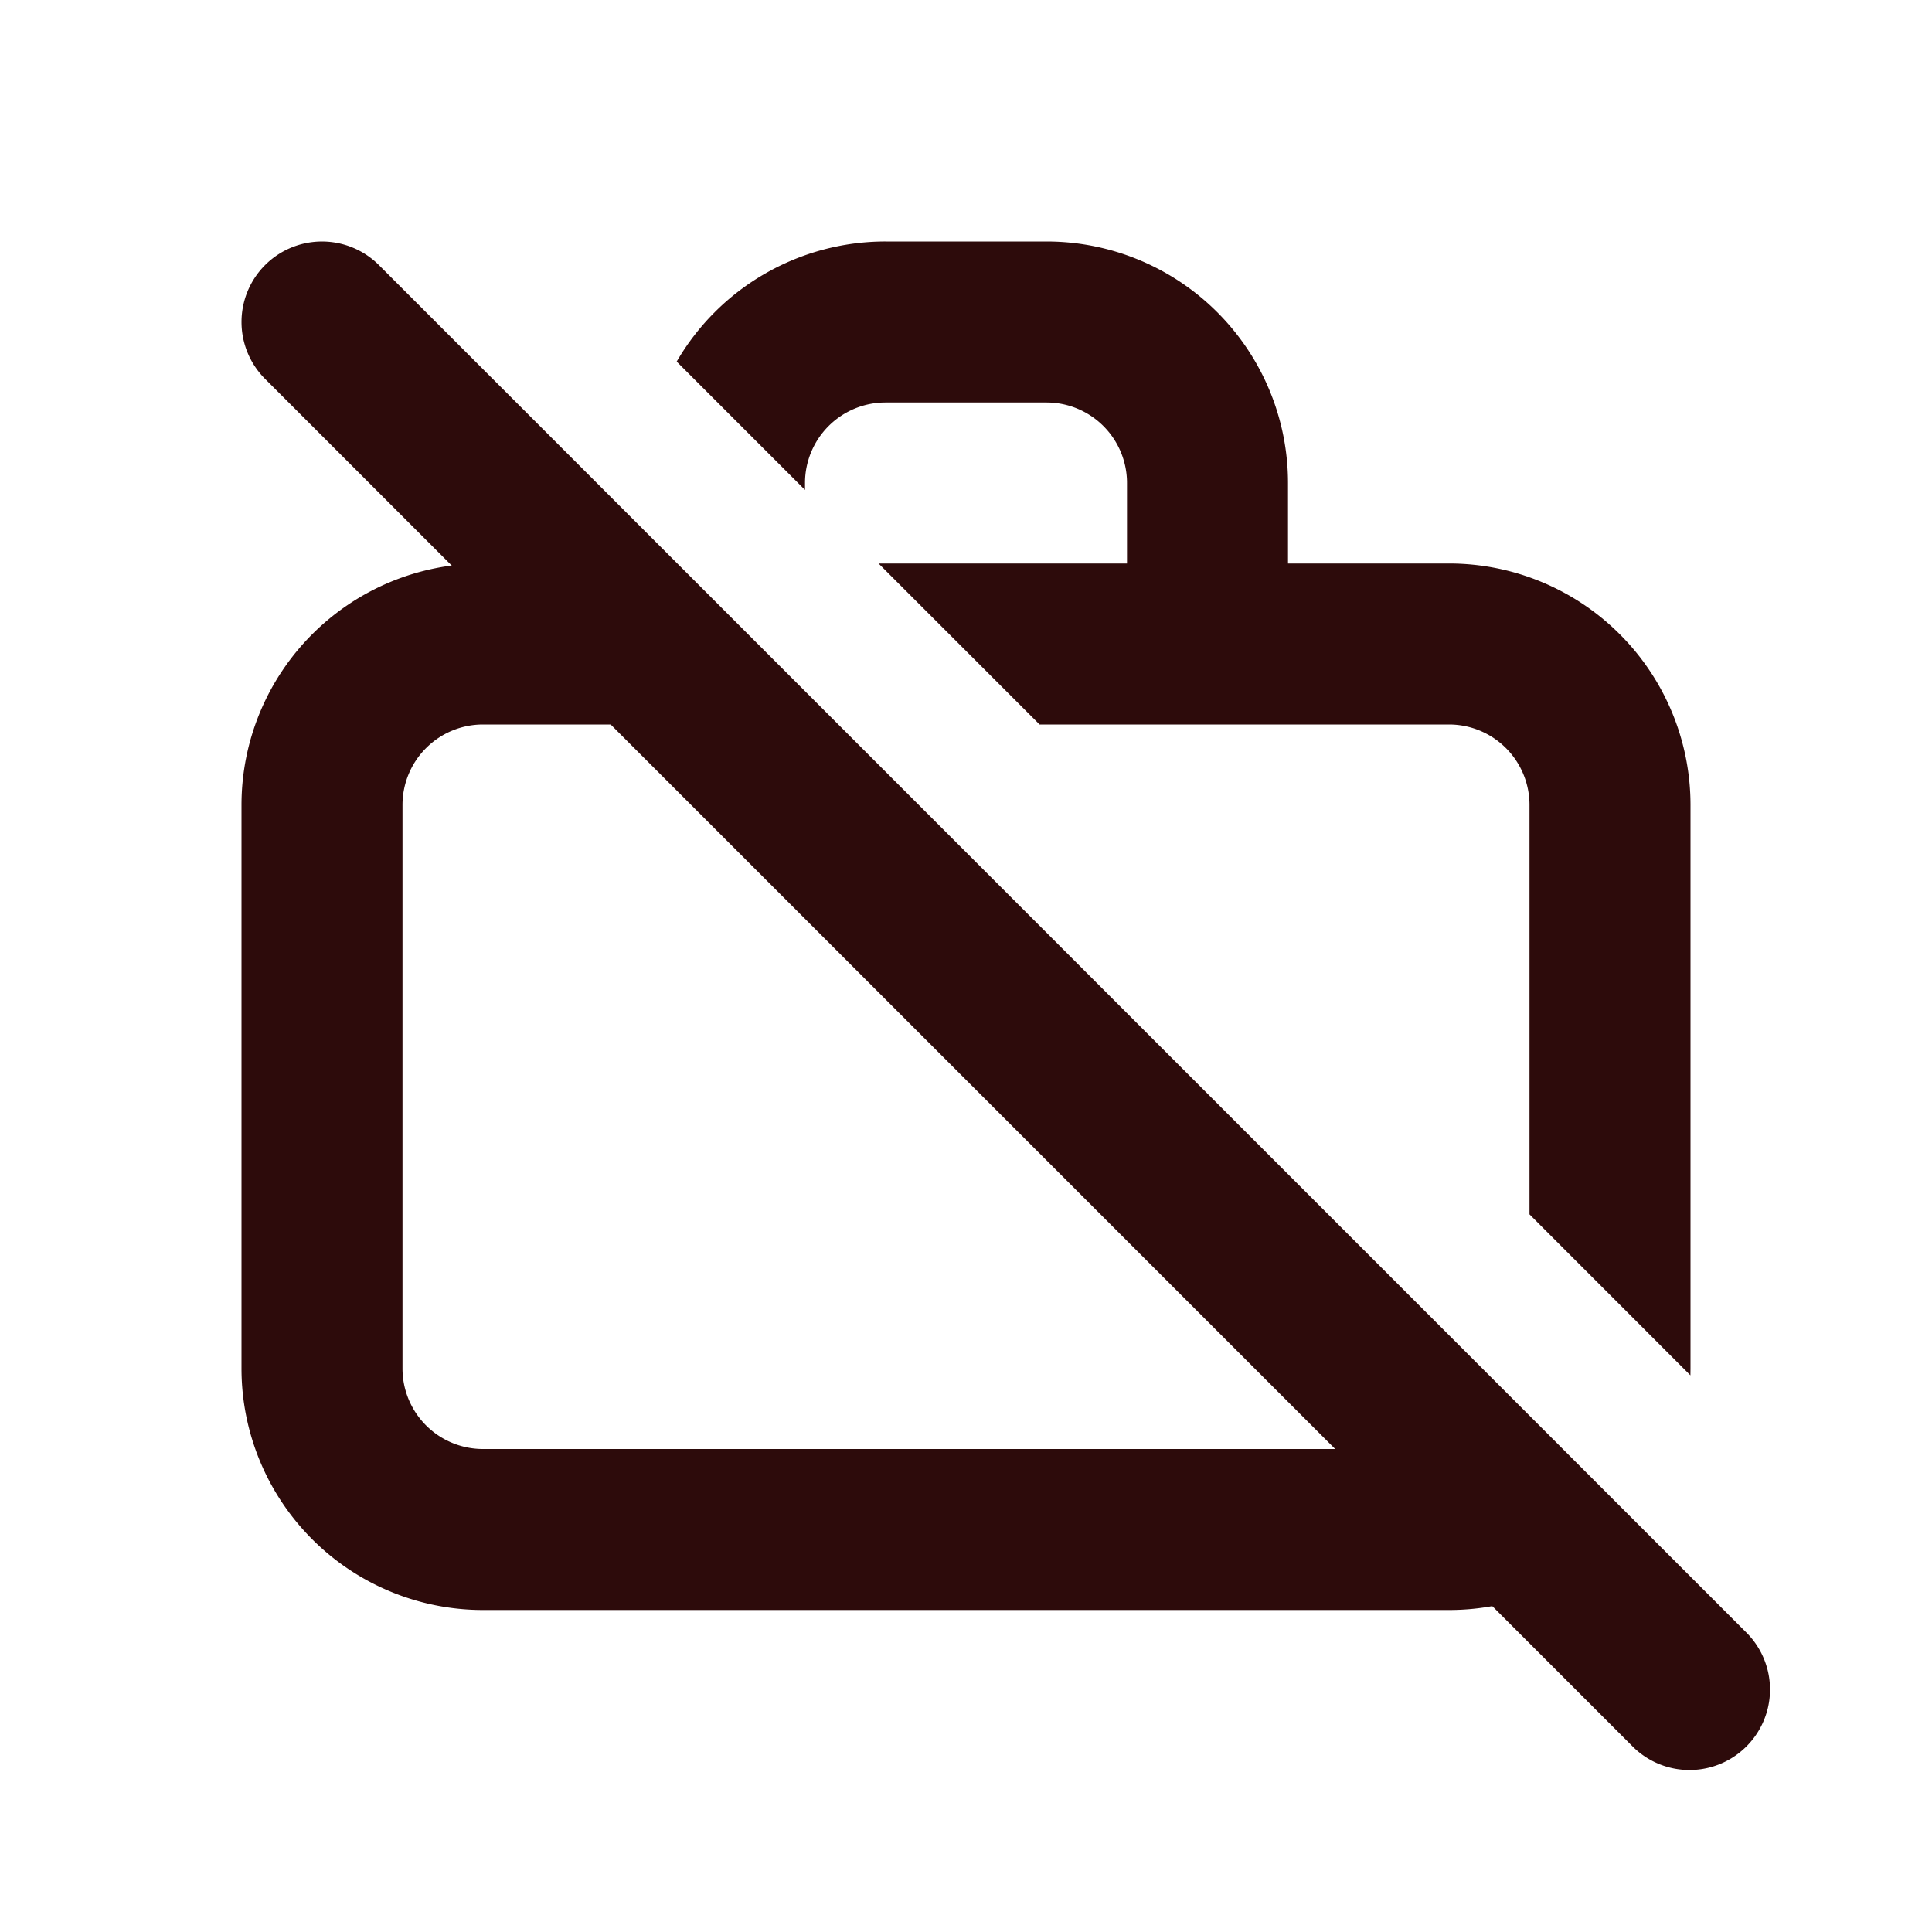 <svg width="48" height="48" fill="#2d0b0b" viewBox="0 0 24 24" xmlns="http://www.w3.org/2000/svg">
<path fill-rule="evenodd" d="M3.293 3.293a1 1 0 0 1 1.414 0l17 17a1 1 0 0 1-1.414 1.414l-17-17a1 1 0 0 1 0-1.414Z" clip-rule="evenodd"></path>
<path fill-rule="evenodd" d="M8 6.914V7H6a3 3 0 0 0-3 3v7a3 3 0 0 0 3 3h12c.85 0 1.618-.354 2.164-.922l-1.415-1.415A.997.997 0 0 1 18 18H6a1 1 0 0 1-1-1v-7a1 1 0 0 1 1-1h4.086L8 6.914Zm11 8.172V10a1 1 0 0 0-1-1h-5.086l-2-2H14V6a1 1 0 0 0-1-1h-2a1 1 0 0 0-1 1v.086L8.406 4.492A2.999 2.999 0 0 1 11 3h2a3 3 0 0 1 3 3v1h2a3 3 0 0 1 3 3v7l-.001.085-1.999-2Z" clip-rule="evenodd"></path>
</svg>